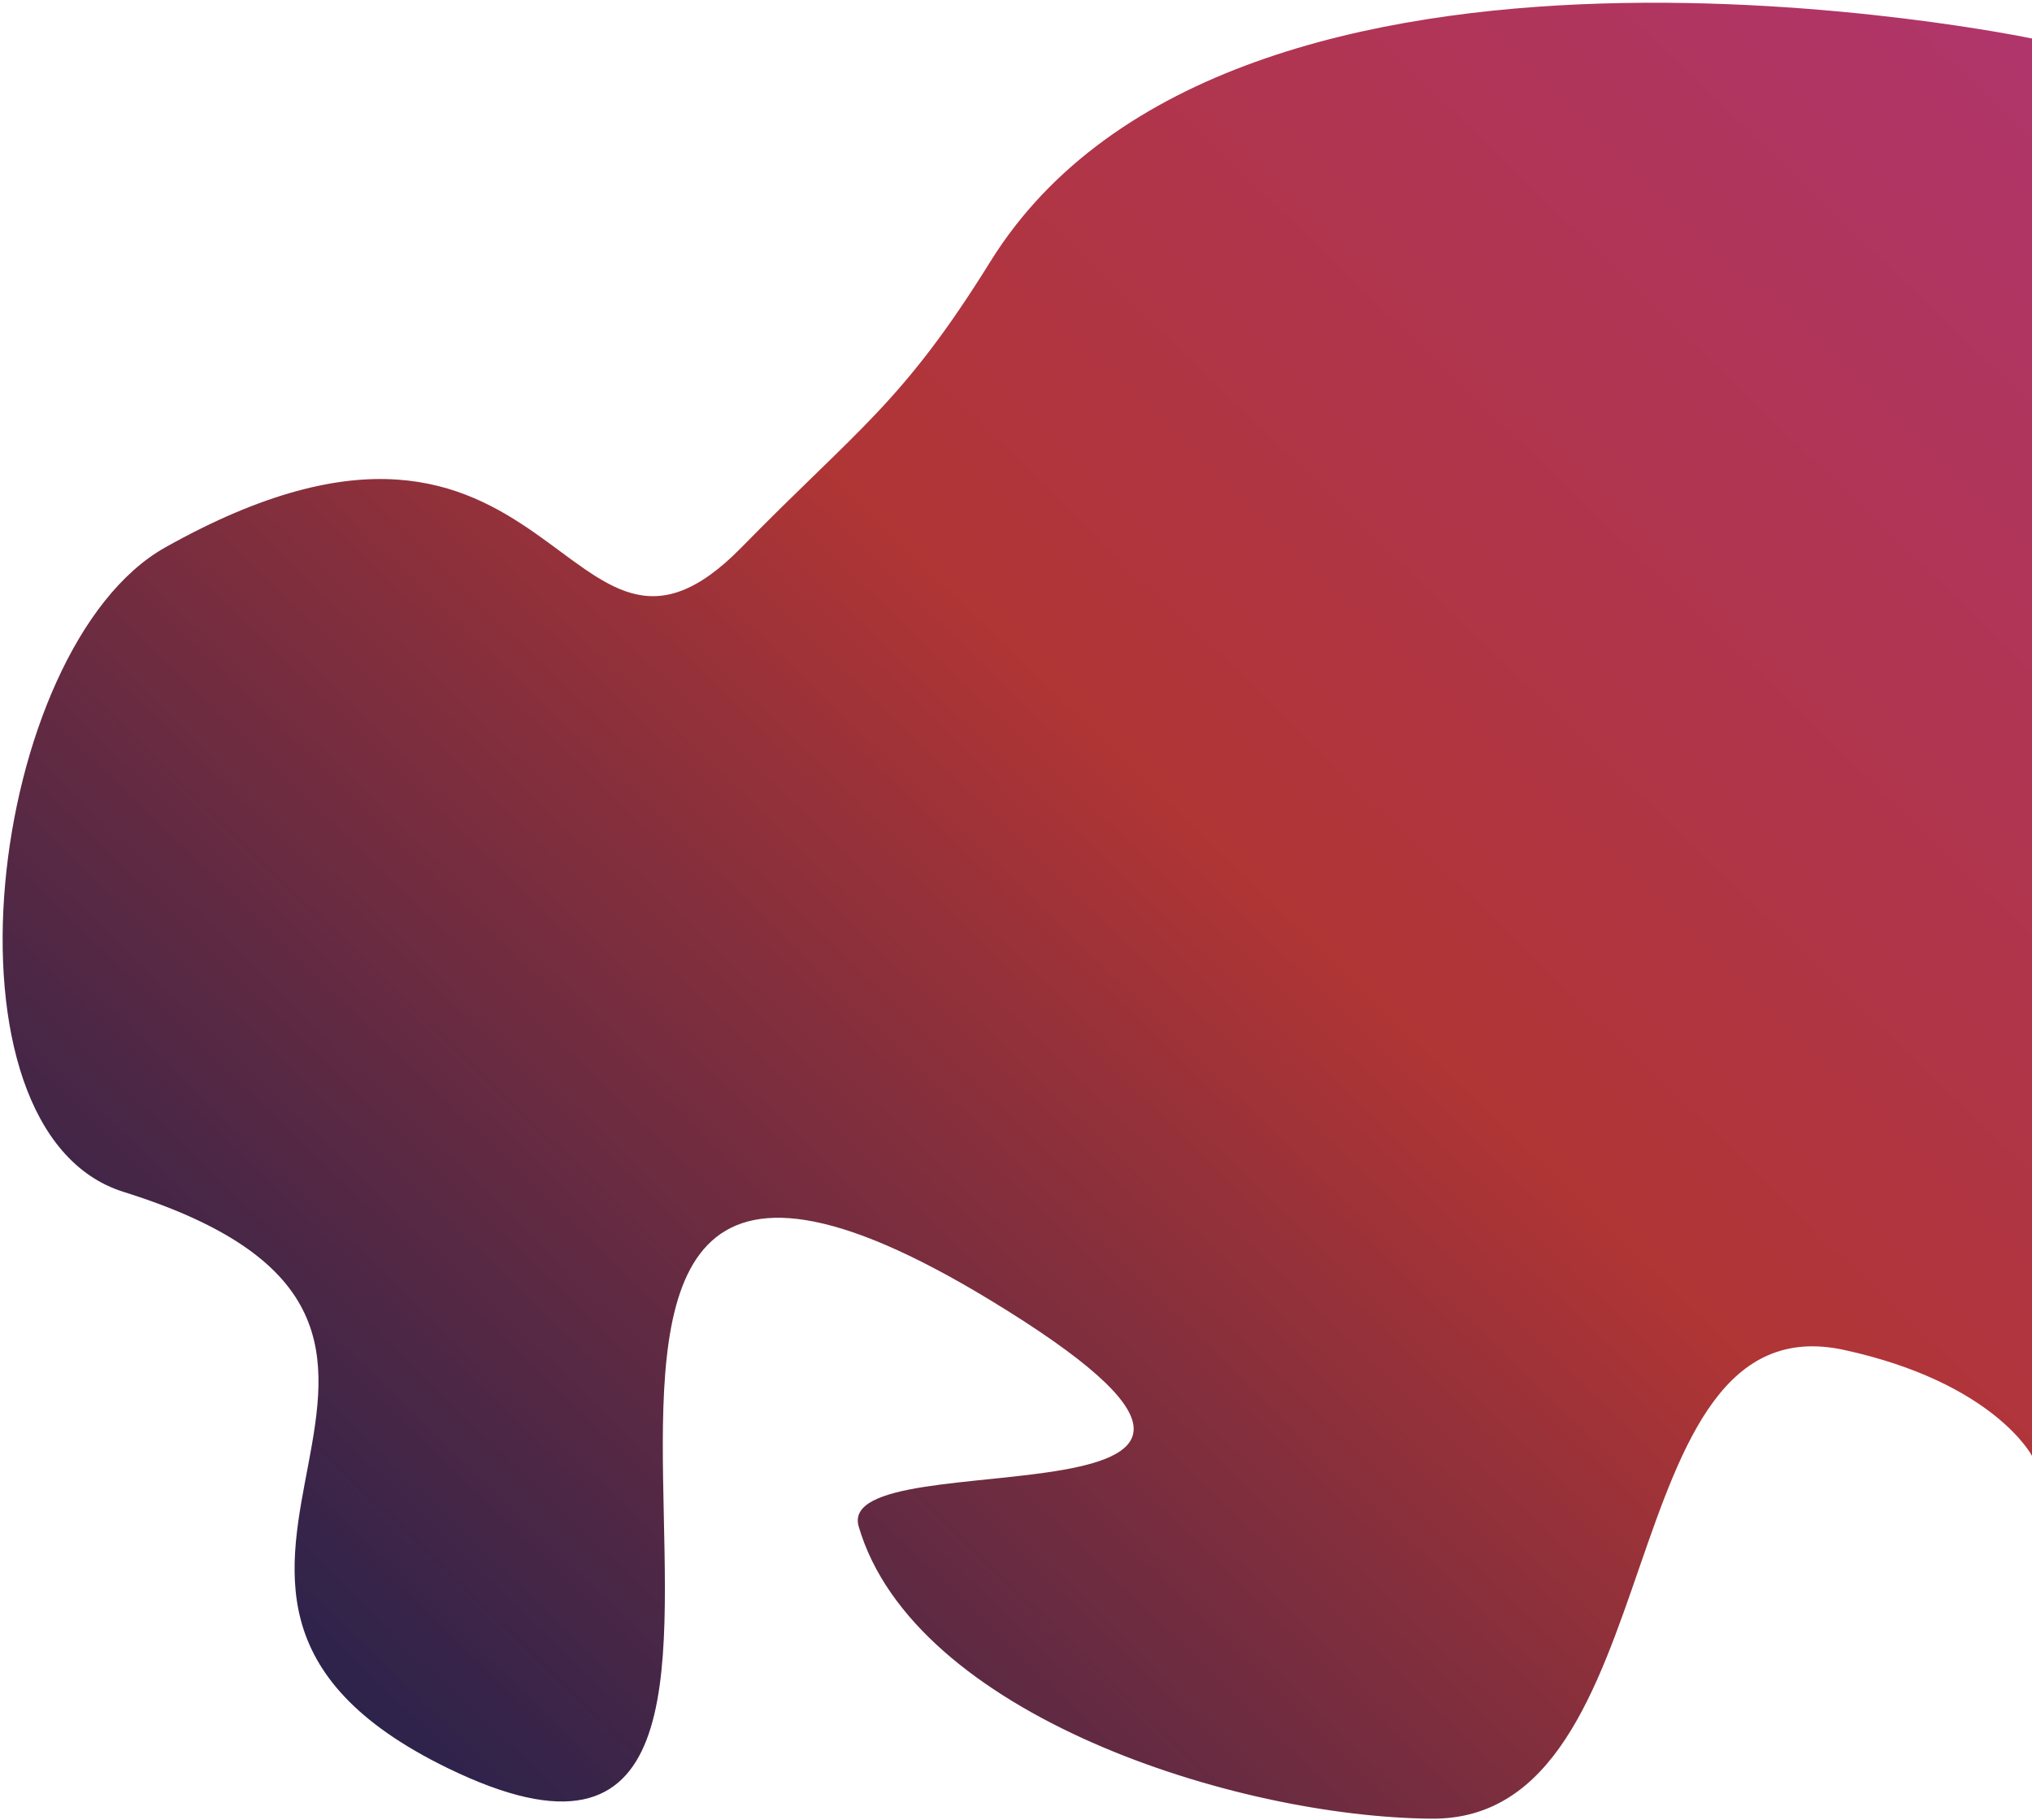 <svg width="633" height="567" viewBox="0 0 633 567" fill="none" xmlns="http://www.w3.org/2000/svg">
<path d="M308.5 81.5C384.103 -40.256 633 12 633 12V453.5C633 453.5 621.179 430.681 574.5 420.5C500.29 404.315 521.953 567.075 446 566.5C384.915 566.038 284.649 534.131 267.5 475.5C259.278 447.388 432 480 308.5 405C112.5 285.972 289 623.5 139.5 550.768C23.519 494.343 173.5 413.5 38.5 371.268C-21.978 352.349 -3.766 201.503 51.5 170.5C174.5 101.5 175.322 227.316 231 170.5C267.348 133.41 281.105 125.618 308.5 81.5Z" fill="url(#paint0_linear_31_5)"/>
<defs>
<linearGradient id="paint0_linear_31_5" x1="752.5" y1="-55" x2="95.5" y2="625" gradientUnits="userSpaceOnUse">
<stop offset="0.047" stop-color="#B03578"/>
<stop offset="0.516" stop-color="#B03535"/>
<stop offset="1" stop-color="#121F50"/>
</linearGradient>
</defs>
</svg>

